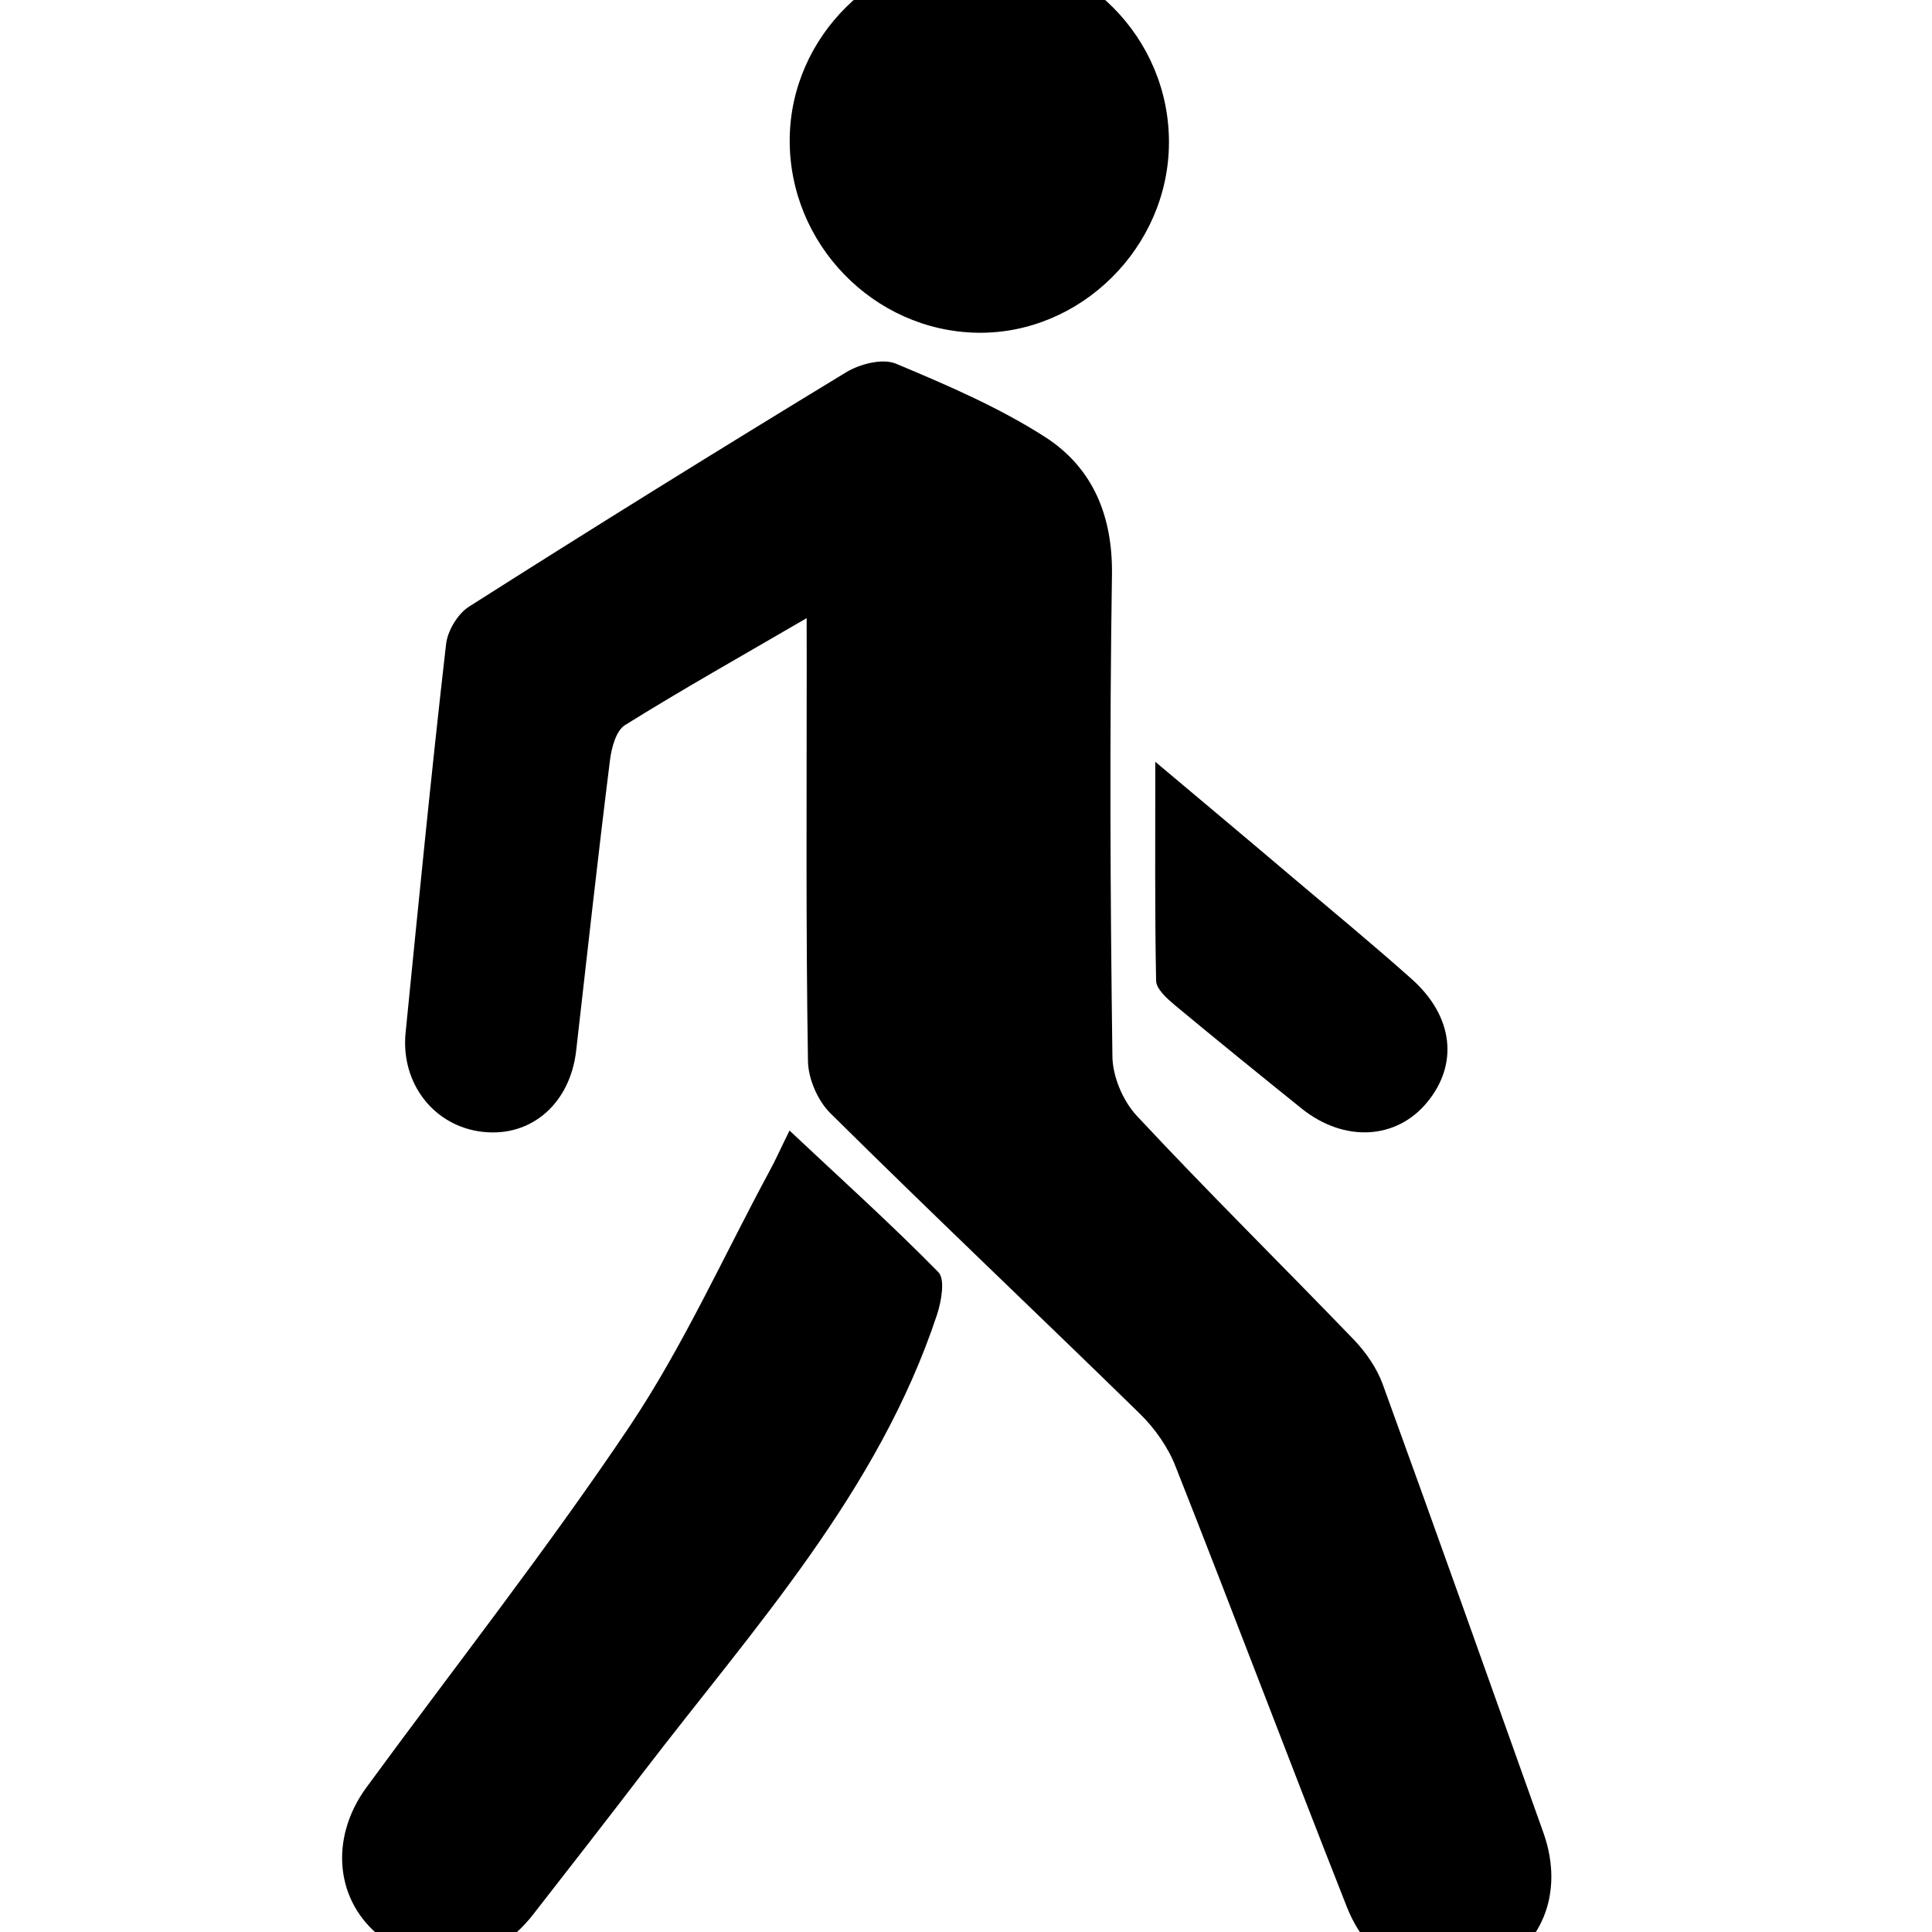 <?xml version="1.0" encoding="utf-8"?>
<!-- Generator: Adobe Illustrator 17.0.0, SVG Export Plug-In . SVG Version: 6.00 Build 0)  -->
<!DOCTYPE svg PUBLIC "-//W3C//DTD SVG 1.1//EN" "http://www.w3.org/Graphics/SVG/1.1/DTD/svg11.dtd">
<svg version="1.1" id="Layer_1" xmlns="http://www.w3.org/2000/svg" xmlns:xlink="http://www.w3.org/1999/xlink" x="0px" y="0px"
   width="40px" height="40px" viewBox="0 0 40 40" enable-background="new 0 0 40 40" xml:space="preserve">
<path d="M16.701,12.798c-1.345,0.784-2.572,1.473-3.762,2.215c-0.186,0.117-0.28,0.475-0.311,0.733
  c-0.25,1.996-0.47,3.999-0.698,5.997c-0.121,1.097-0.923,1.804-1.934,1.691c-1.002-0.11-1.702-0.996-1.599-2.049
  c0.267-2.676,0.53-5.359,0.837-8.037c0.029-0.285,0.241-0.642,0.484-0.793c2.583-1.643,5.187-3.259,7.803-4.849
  c0.285-0.172,0.751-0.291,1.027-0.177c1.06,0.444,2.135,0.905,3.098,1.524c0.978,0.634,1.393,1.623,1.376,2.848
  c-0.051,3.319-0.035,6.639,0.009,9.956c0,0.422,0.216,0.936,0.508,1.248c1.468,1.574,3.005,3.089,4.502,4.643
  c0.243,0.258,0.466,0.578,0.587,0.912c1.122,3.087,2.221,6.185,3.325,9.28c0.45,1.259-0.038,2.435-1.181,2.892
  c-1.168,0.468-2.382-0.068-2.886-1.349c-1.197-3.032-2.345-6.081-3.544-9.113c-0.155-0.404-0.431-0.795-0.742-1.1
  c-2.133-2.084-4.297-4.131-6.41-6.224c-0.263-0.261-0.462-0.722-0.462-1.093c-0.044-2.694-0.026-5.39-0.026-8.086
  C16.701,13.564,16.701,13.264,16.701,12.798z"/>
<path d="M16.346,23.407c1.086,1.02,2.115,1.947,3.082,2.932c0.144,0.146,0.062,0.605-0.029,0.883
  c-1.217,3.665-3.782,6.472-6.07,9.457c-0.757,0.989-1.524,1.974-2.29,2.957c-0.846,1.084-2.113,1.274-3.135,0.481
  c-0.958-0.733-1.095-2.045-0.32-3.107c1.824-2.491,3.738-4.926,5.46-7.492c1.108-1.66,1.939-3.513,2.892-5.279
  C16.057,24.019,16.158,23.787,16.346,23.407z"/>
<path d="M24.202,2.959c-0.009,2.162-1.83,3.966-3.97,3.93c-2.151-0.038-3.904-1.85-3.882-4.016C16.372,0.751,18.15-1,20.278-1
  C22.44-1,24.211,0.784,24.202,2.959z"/>
<path d="M23.919,15.772c1.093,0.919,1.974,1.656,2.848,2.398c0.824,0.696,1.652,1.38,2.455,2.095c0.87,0.771,0.98,1.766,0.325,2.557
  c-0.634,0.771-1.707,0.835-2.586,0.139c-0.881-0.709-1.762-1.424-2.632-2.146c-0.163-0.137-0.389-0.336-0.393-0.508
  C23.908,18.877,23.919,17.448,23.919,15.772z"/>
</svg>
